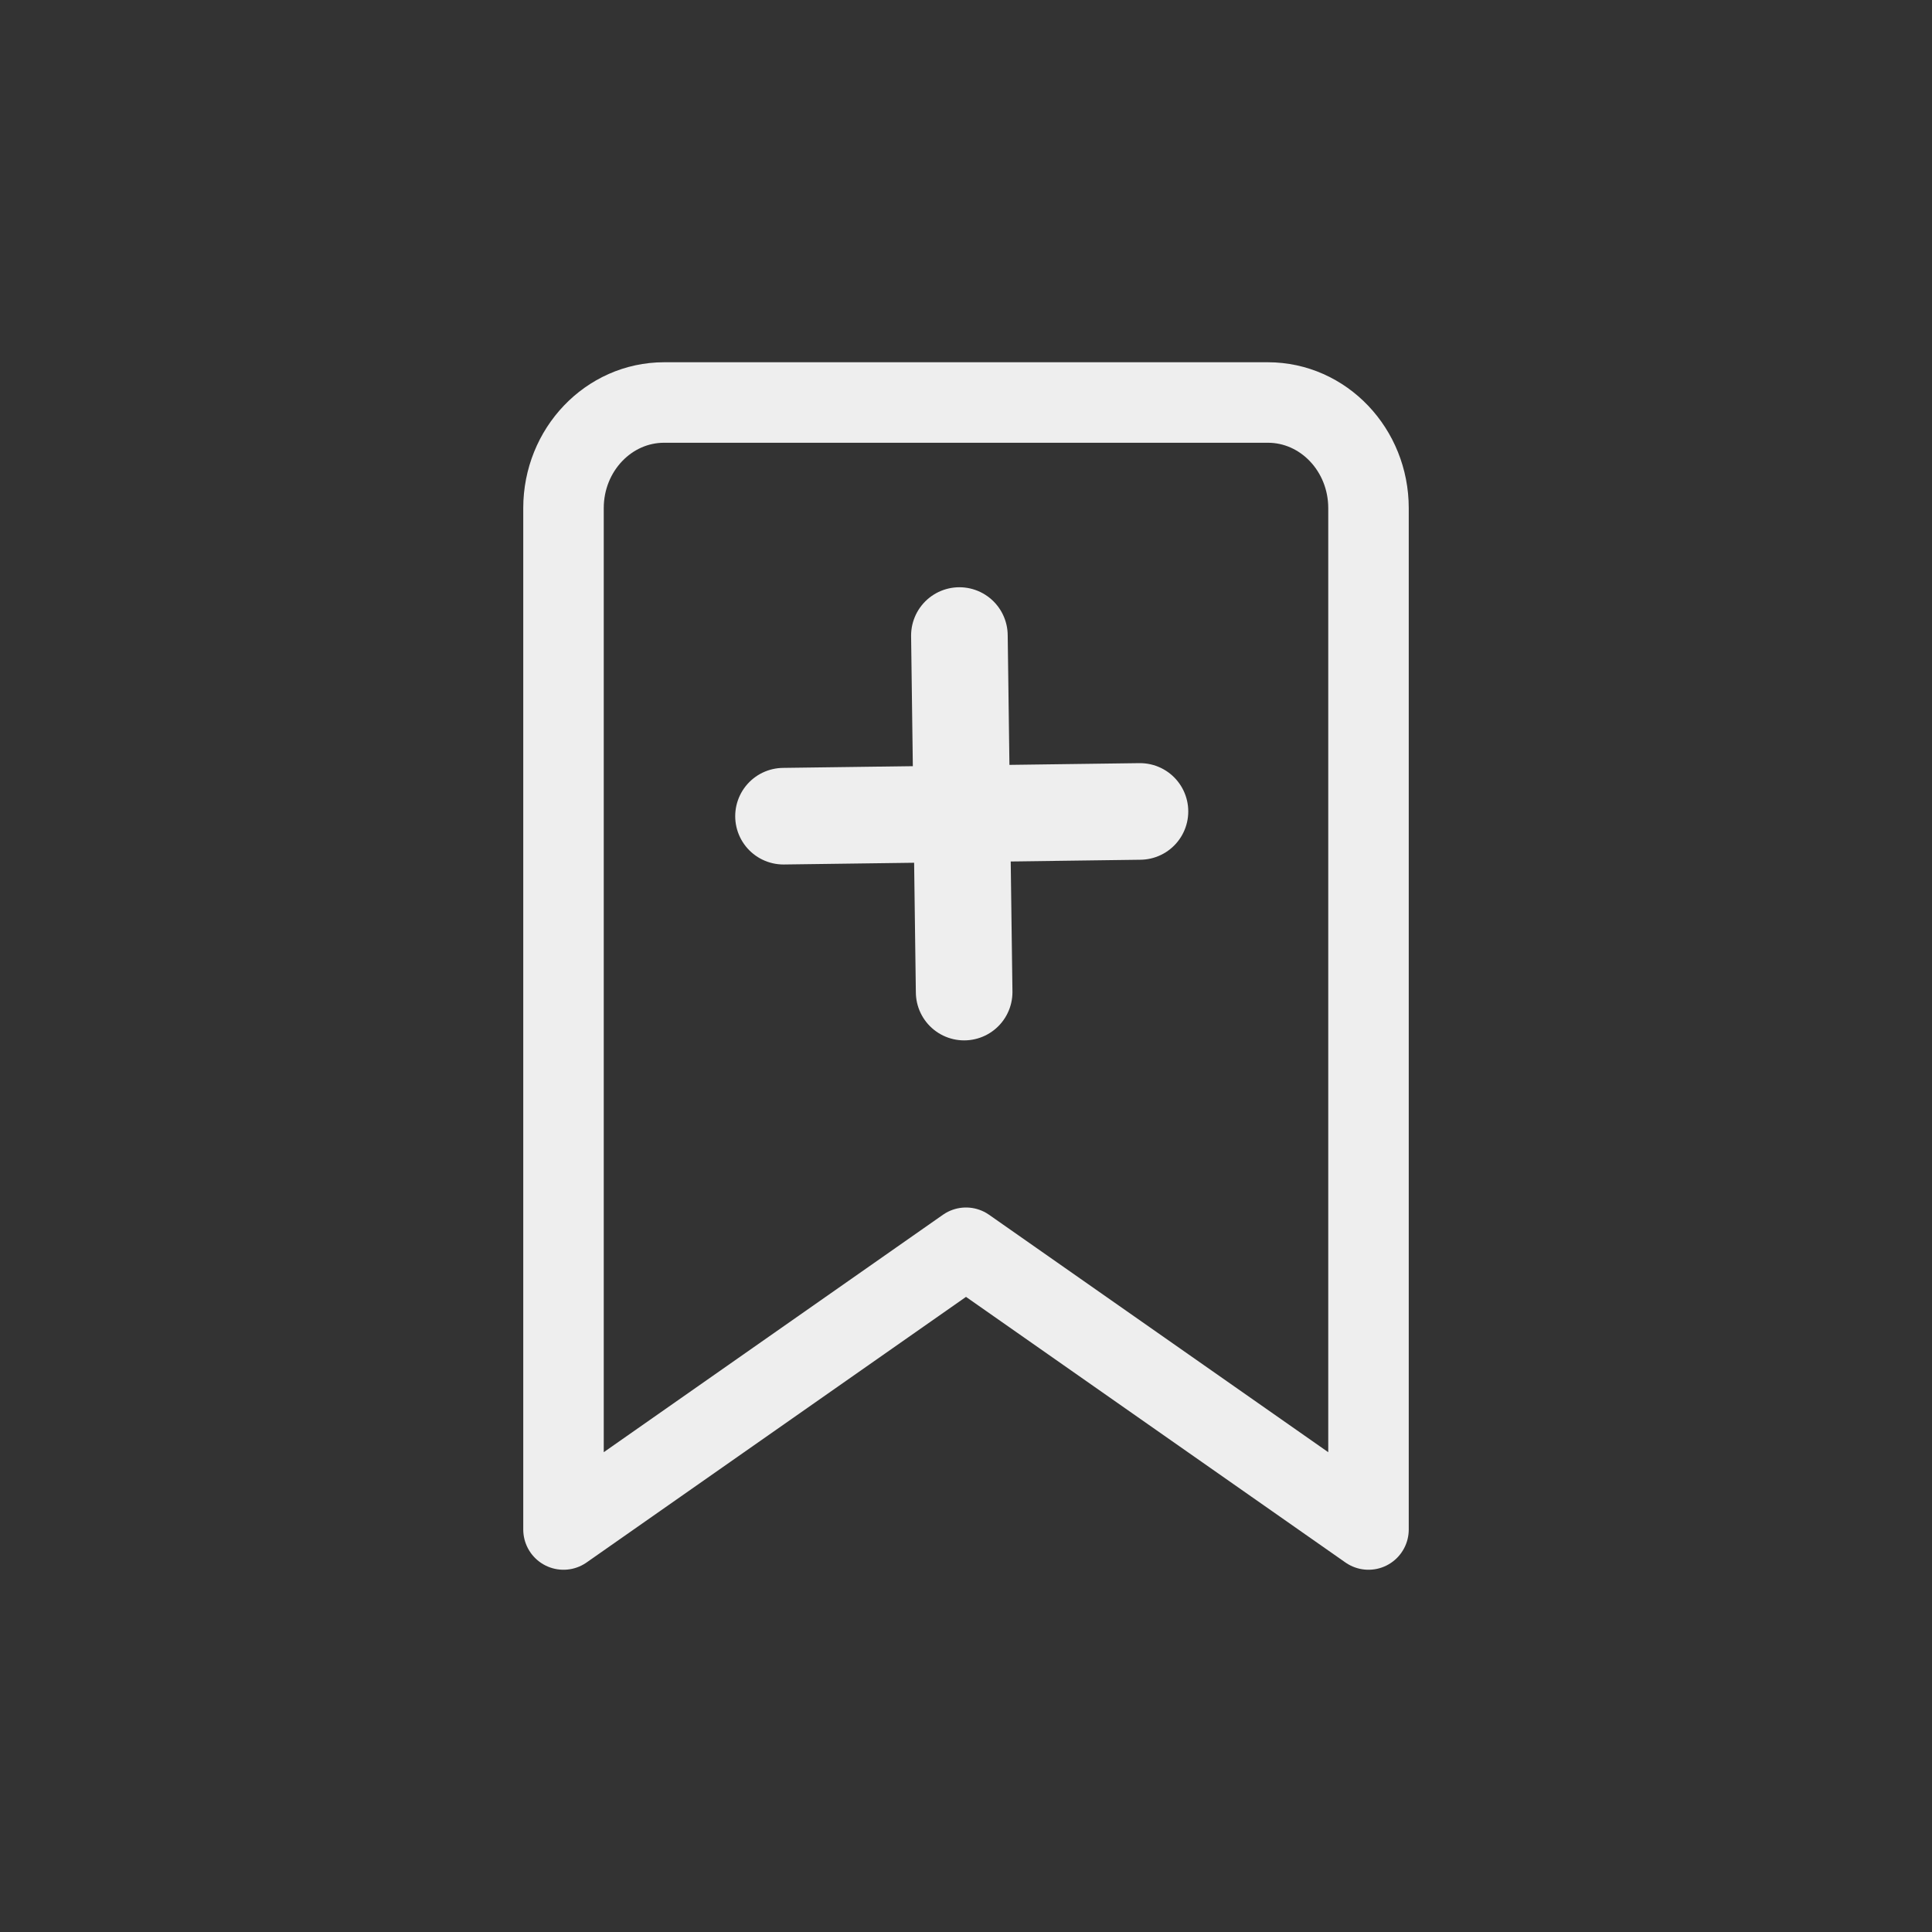 <?xml version="1.0" encoding="UTF-8" standalone="no"?>
<!-- Uploaded to: SVG Repo, www.svgrepo.com, Generator: SVG Repo Mixer Tools -->

<svg
   width="800px"
   height="800px"
   viewBox="0 0 24 24"
   fill="none"
   version="1.1"
   id="svg1"
   sodipodi:docname="bookmark.svg"
   inkscape:version="1.3 (0e150ed6c4, 2023-07-21)"
   xmlns:inkscape="http://www.inkscape.org/namespaces/inkscape"
   xmlns:sodipodi="http://sodipodi.sourceforge.net/DTD/sodipodi-0.dtd"
   xmlns="http://www.w3.org/2000/svg"
   xmlns:svg="http://www.w3.org/2000/svg">
  <rect x="0" y="0" width="24" height="24" fill="#333333" stroke="none"/>
  <defs
     id="defs1" />
  <sodipodi:namedview
     id="namedview1"
     pagecolor="#ffffff"
     bordercolor="#999999"
     borderopacity="1"
     inkscape:showpageshadow="0"
     inkscape:pageopacity="0"
     inkscape:pagecheckerboard="0"
     inkscape:deskcolor="#d1d1d1"
     inkscape:zoom="1.01625"
     inkscape:cx="400.492"
     inkscape:cy="400"
     inkscape:window-width="1920"
     inkscape:window-height="1009"
     inkscape:window-x="-8"
     inkscape:window-y="-8"
     inkscape:window-maximized="1"
     inkscape:current-layer="svg1" />
  <path
     d="M15.75 5H8.25C7.56 5 7 5.588 7 6.312V19L12 15.5L17 19V6.312C17 5.588 16.44 5 15.75 5Z"
     stroke="#464455"
     stroke-linecap="round"
     stroke-linejoin="round"
     id="path1"
     style="stroke:#eeeeee;stroke-opacity:1" />
  <path
     style="fill:none;fill-rule:evenodd;stroke:#eeeeee;stroke-width:1.2;stroke-linecap:round;stroke-linejoin:bevel;paint-order:stroke fill markers"
     d="M 9.733,10.139 14.161,10.08"
     id="path2" />
  <path
     style="fill:none;fill-rule:evenodd;stroke:#eeeeee;stroke-width:1.2;stroke-linecap:round;stroke-linejoin:bevel;paint-order:stroke fill markers"
     d="M 11.977,12.324 11.918,7.895"
     id="path2-5" />
</svg>

